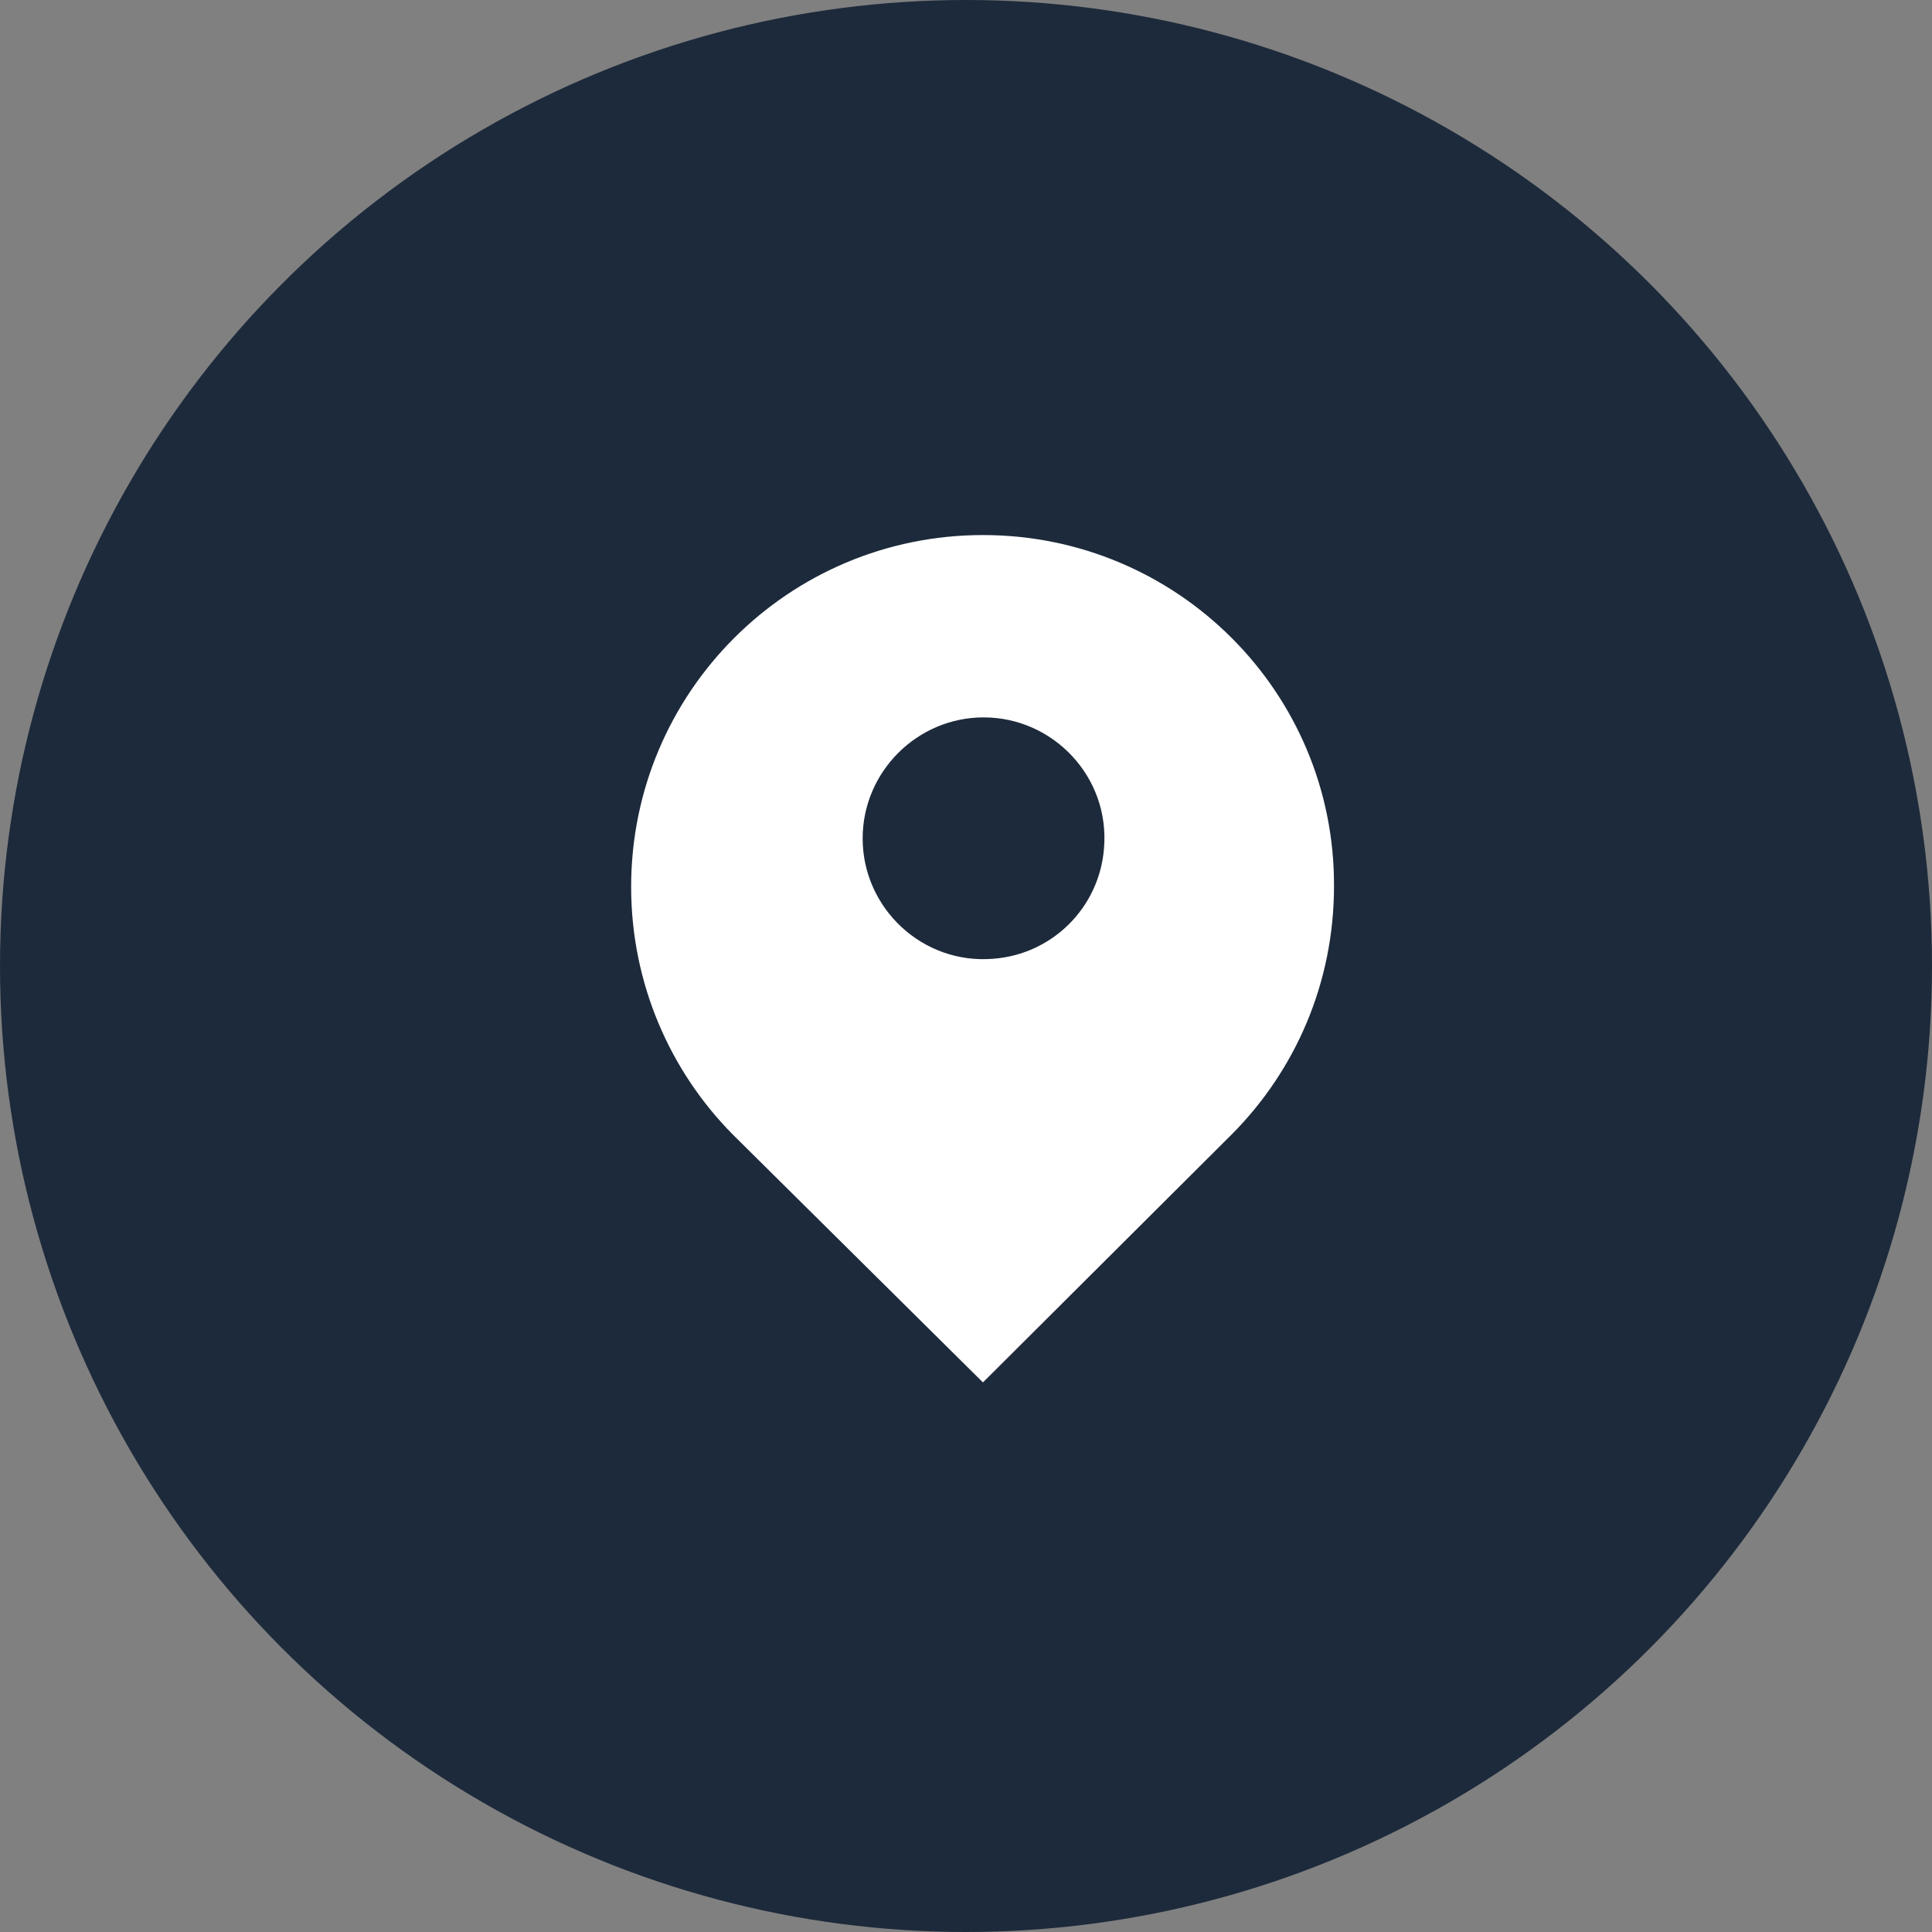 <?xml version="1.0" encoding="UTF-8"?>
<svg width="399px" height="399px" viewBox="0 0 399 399" version="1.1" xmlns="http://www.w3.org/2000/svg" xmlns:xlink="http://www.w3.org/1999/xlink">
    <rect x="0" y="0" width="399" height="399" fill="#808080" stroke="none"/>
    <title>圆形图标-普通</title>
    <g id="第一版" stroke="none" stroke-width="1" fill="none" fill-rule="evenodd">
        <g id="图标和元素说明" transform="translate(-310, -1034)">
            <g id="介绍区图标" transform="translate(310, 258)">
                <g id="圆形图标-普通" transform="translate(0, 776)">
                    <circle id="椭圆形" fill="#1D2A3B" cx="199.5" cy="199.5" r="199.5"></circle>
                    <g id="401位置" transform="translate(130.344, 110.5)" fill="#FFFFFF" fill-rule="nonzero">
                        <path d="M72.656,0 C32.5,0 0,32.5 0,72.656 C0,92.5 7.969,110.625 20.938,123.75 L72.656,175 L124.219,123.594 C137.188,110.469 145.157,92.5 145.157,72.5 C145.312,32.5 112.812,0 72.656,0 Z M97.656,64.688 C96.719,76.875 87.031,86.562 74.844,87.5 C60.156,88.75 47.812,77.031 47.812,62.656 C47.812,48.906 59.062,37.656 72.812,37.656 C87.188,37.656 98.906,50 97.656,64.688 L97.656,64.688 Z" id="形状"></path>
                    </g>
                </g>
            </g>
        </g>
    </g>
</svg>